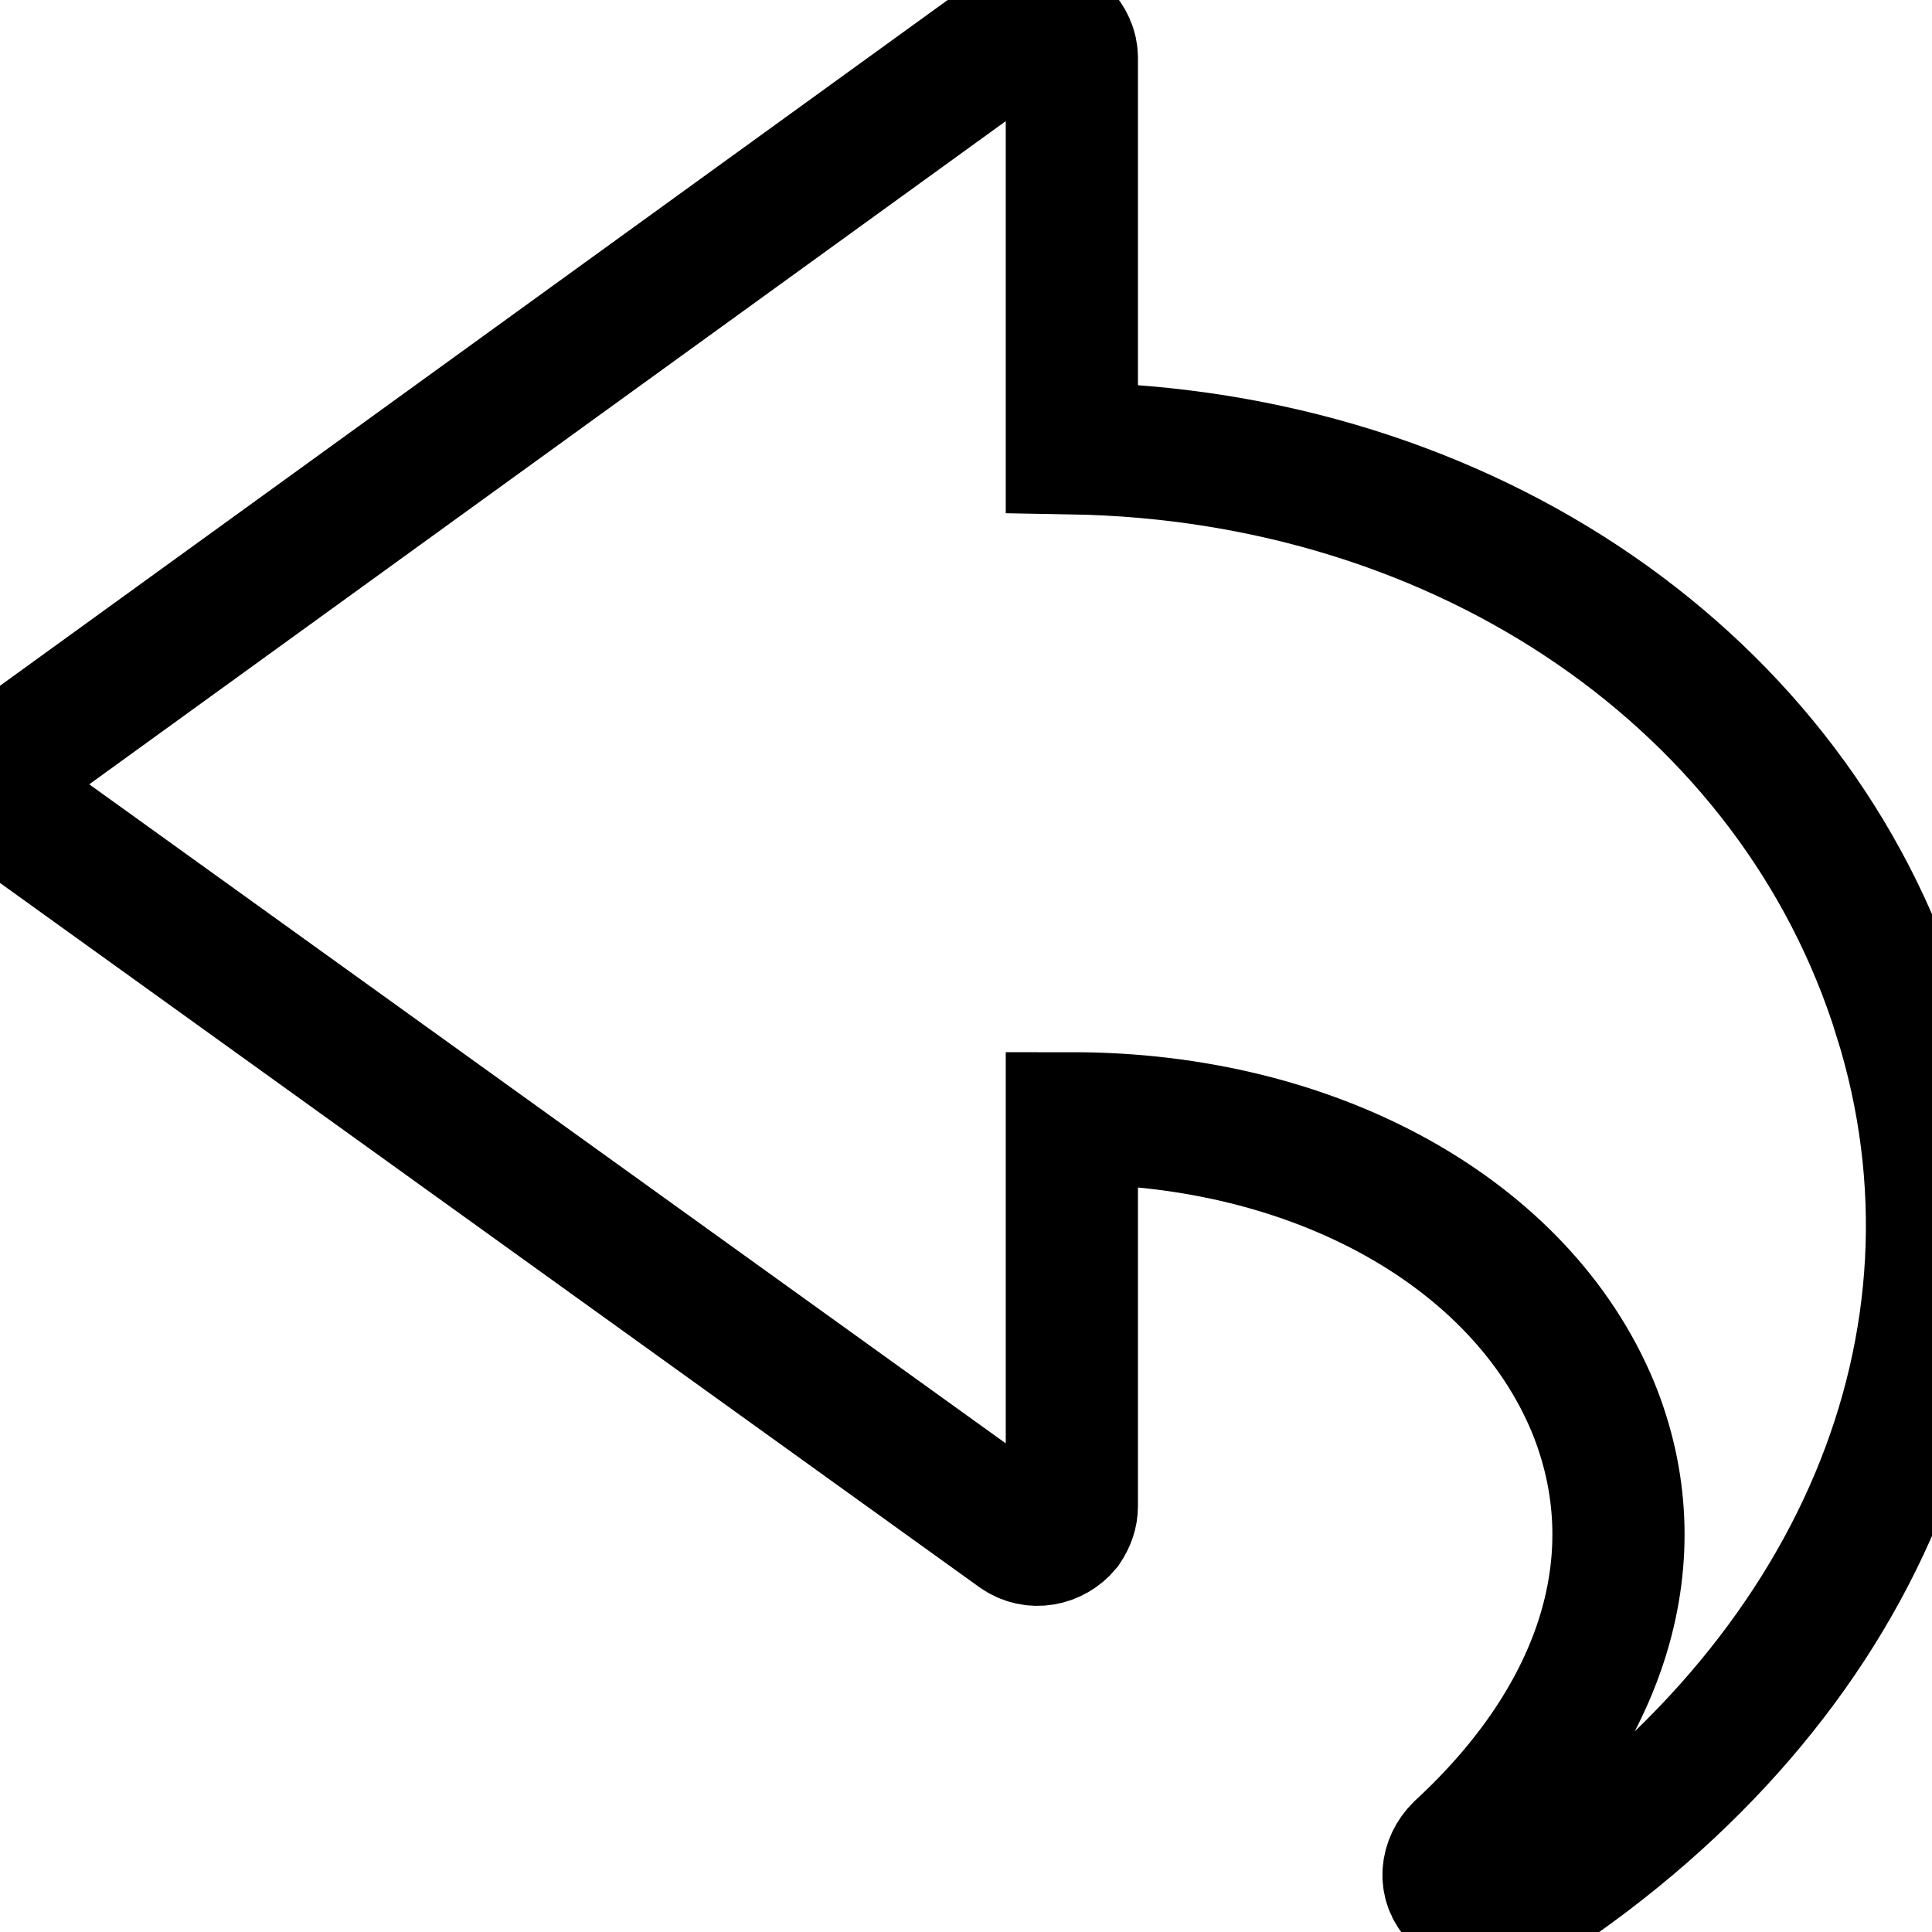 <svg xmlns="http://www.w3.org/2000/svg" viewBox="0 0 438.483 438.483" xmlnsv="https://vecta.io/nano" fill="none" stroke="currentColor" stroke-width="30"><path d="M431.168 230.762c-23.552-75.776-98.304-127.488-187.904-129.024V13.162c0-4.096-3.584-7.68-7.68-7.68-1.536 0-3.072.512-4.608 1.536L3.136 171.882c-3.584 2.56-4.096 7.168-1.536 10.752l1.536 1.536 227.84 163.84c3.584 2.56 8.192 1.536 10.752-1.536 1.024-1.536 1.536-3.072 1.536-4.608v-88.064c55.296 0 101.888 26.112 118.272 65.536 13.824 33.792 2.56 70.144-30.208 100.352-3.072 3.072-3.584 7.68-.512 10.752 1.536 1.536 3.584 2.56 5.632 2.56h6.144c1.536 0 3.072-.512 4.096-1.536 75.264-49.664 107.52-126.976 84.48-200.704z"/></svg>